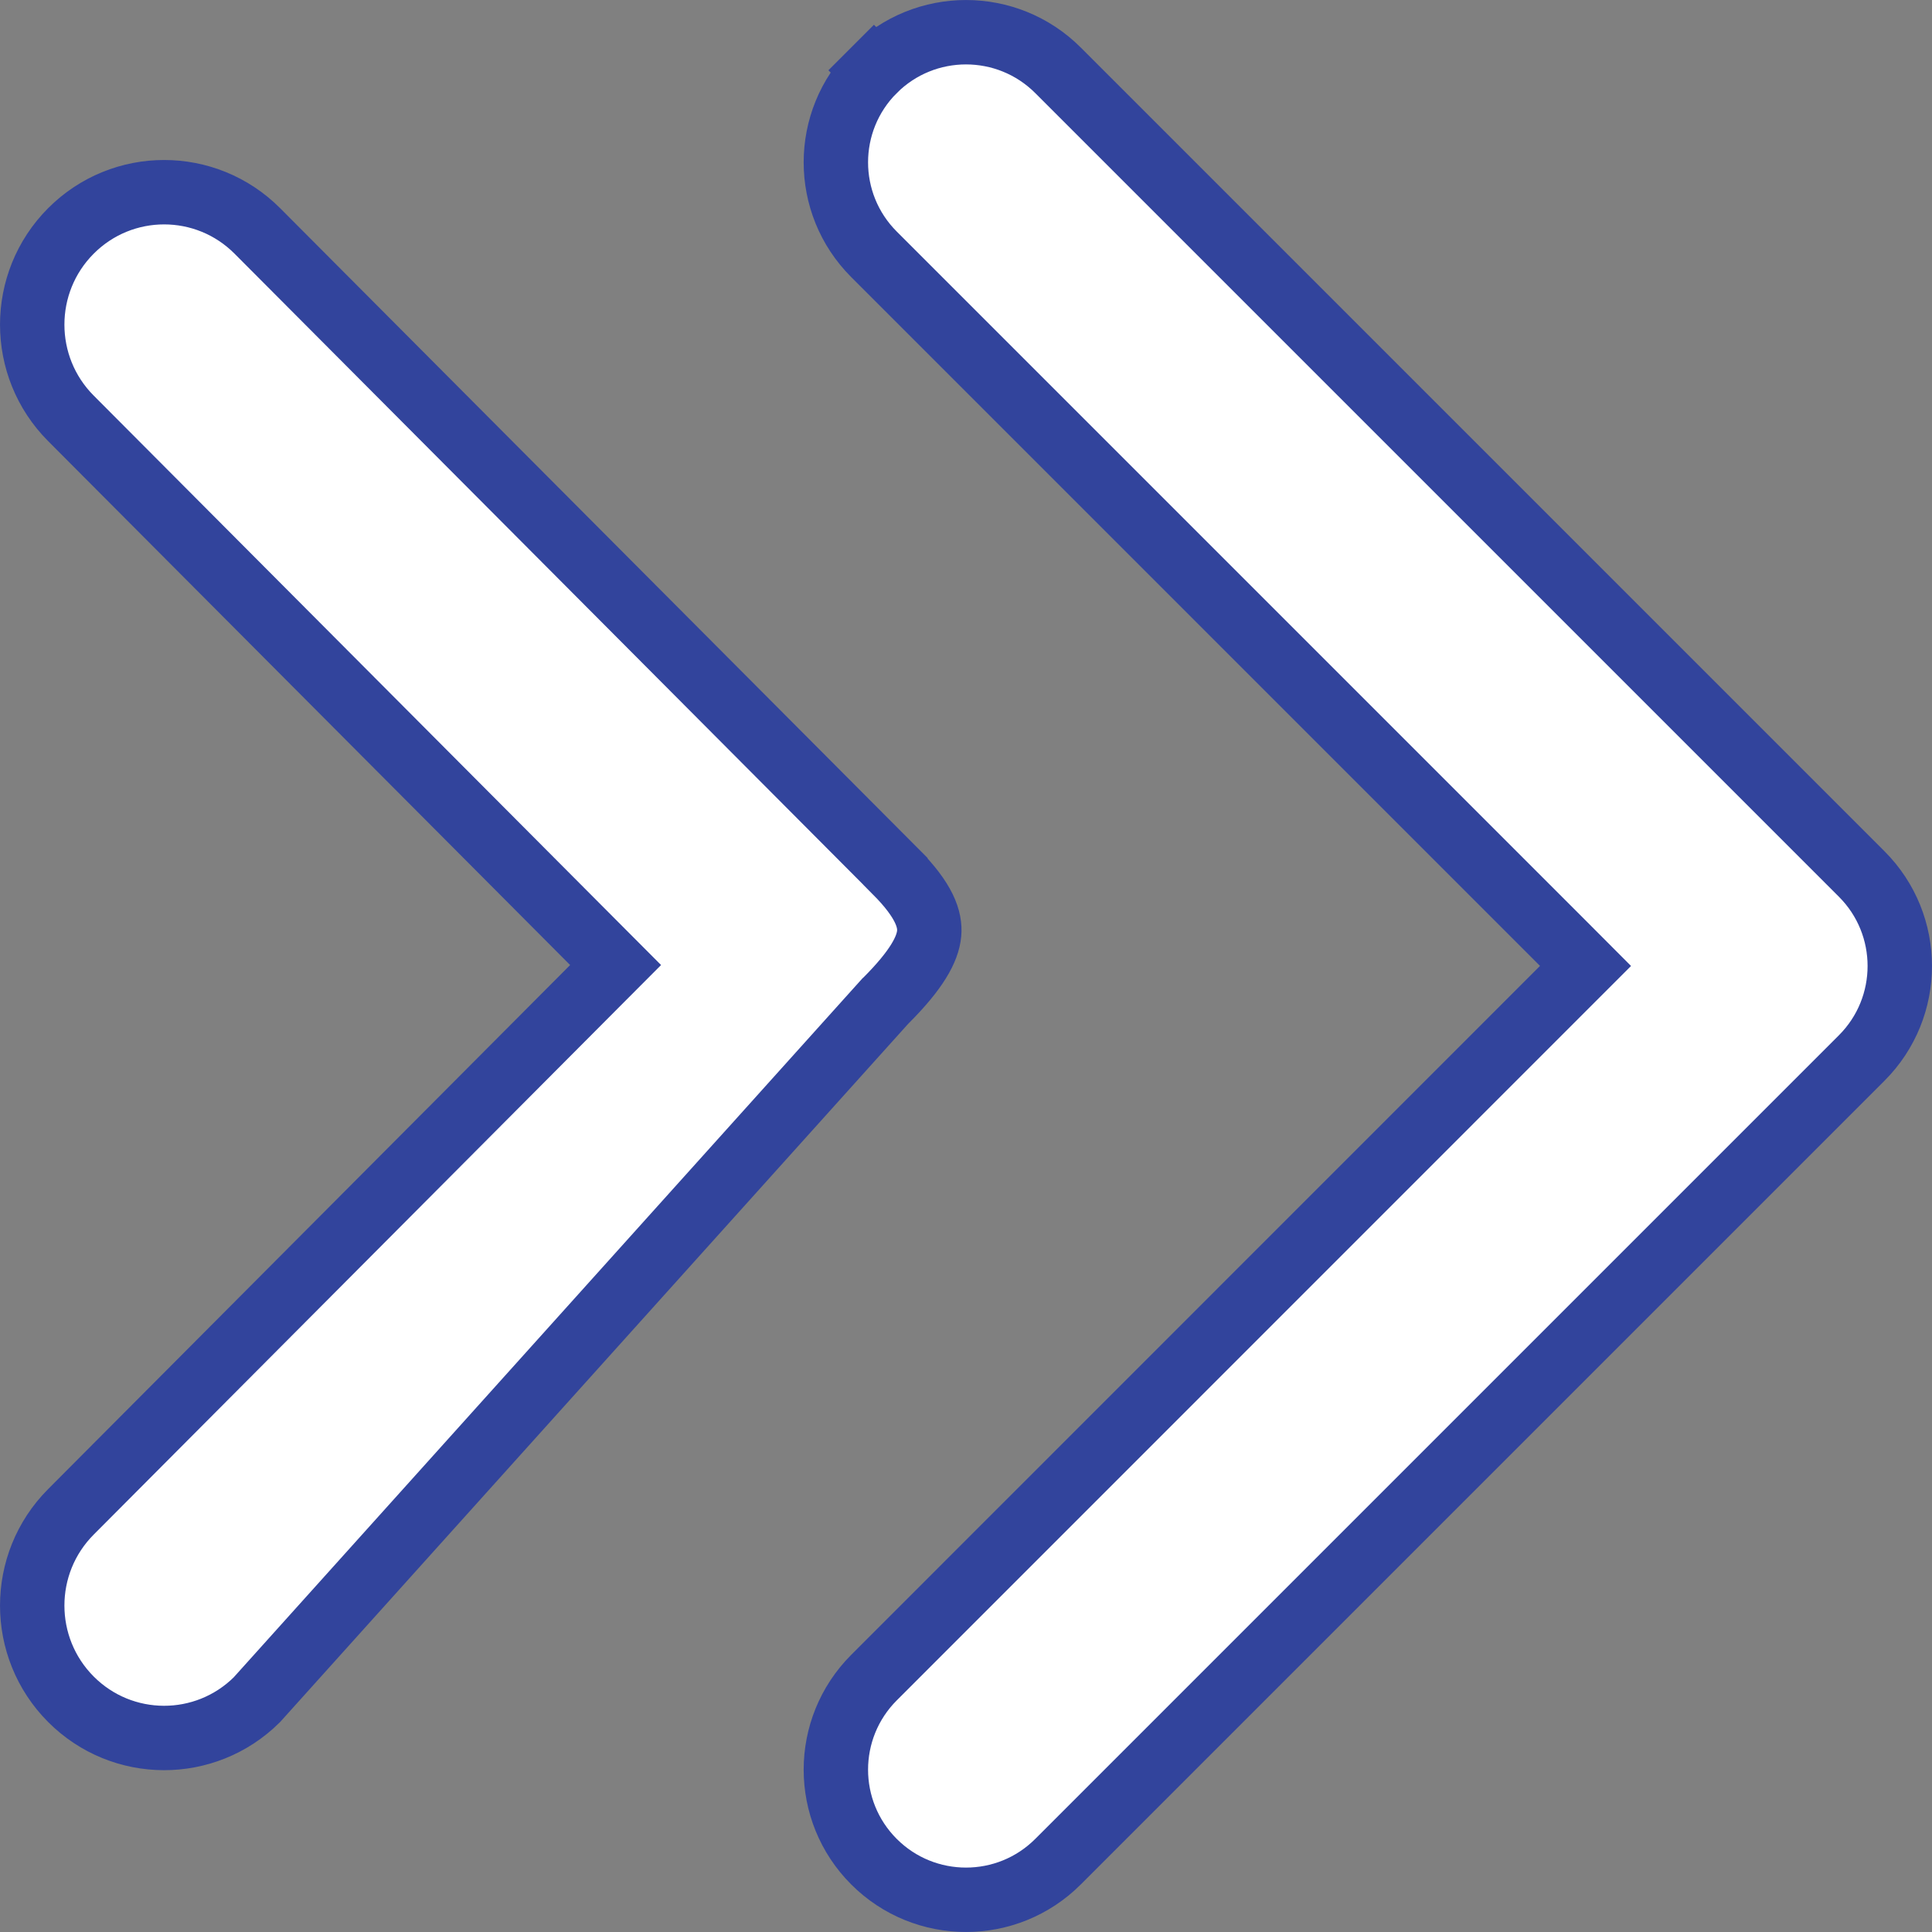 <svg width="30" height="30" viewBox="0 0 30 30" fill="none" xmlns="http://www.w3.org/2000/svg">
<rect x="0" y="0" width="30" height="30" fill="#808080" stroke="none"/>
<g clip-path="url(#clip0)">
<path d="M24.267 14.645L24.62 14.999L24.267 15.352L13.571 26.05L13.571 26.05C12.782 26.84 12.782 28.119 13.571 28.908C14.36 29.697 15.64 29.697 16.429 28.908L28.908 16.429C29.697 15.64 29.697 14.36 28.908 13.571L16.429 1.092C15.64 0.303 14.36 0.303 13.571 1.092L13.217 0.738L13.571 1.092C12.782 1.881 12.782 3.16 13.571 3.949L24.267 14.645ZM9.207 14.632L9.559 14.985L9.207 15.338L1.101 23.476L1.101 23.476C0.3 24.279 0.3 25.583 1.101 26.386C1.898 27.185 3.187 27.188 3.988 26.394L13.737 15.556L13.746 15.546L13.756 15.537C14.233 15.06 14.406 14.739 14.428 14.495C14.447 14.281 14.359 13.987 13.904 13.531L13.904 13.53L3.996 3.586C3.996 3.586 3.996 3.586 3.996 3.586C3.196 2.784 1.901 2.784 1.101 3.586C0.3 4.389 0.3 5.693 1.101 6.496L1.101 6.496L9.207 14.632Z" fill="white" stroke="#32449C"/>
</g>
<defs>
<clipPath id="clip0">
<rect width="30" height="30" fill="white" transform="matrix(-1 0 0 1 30 0)"/>
</clipPath>
</defs>
</svg>
